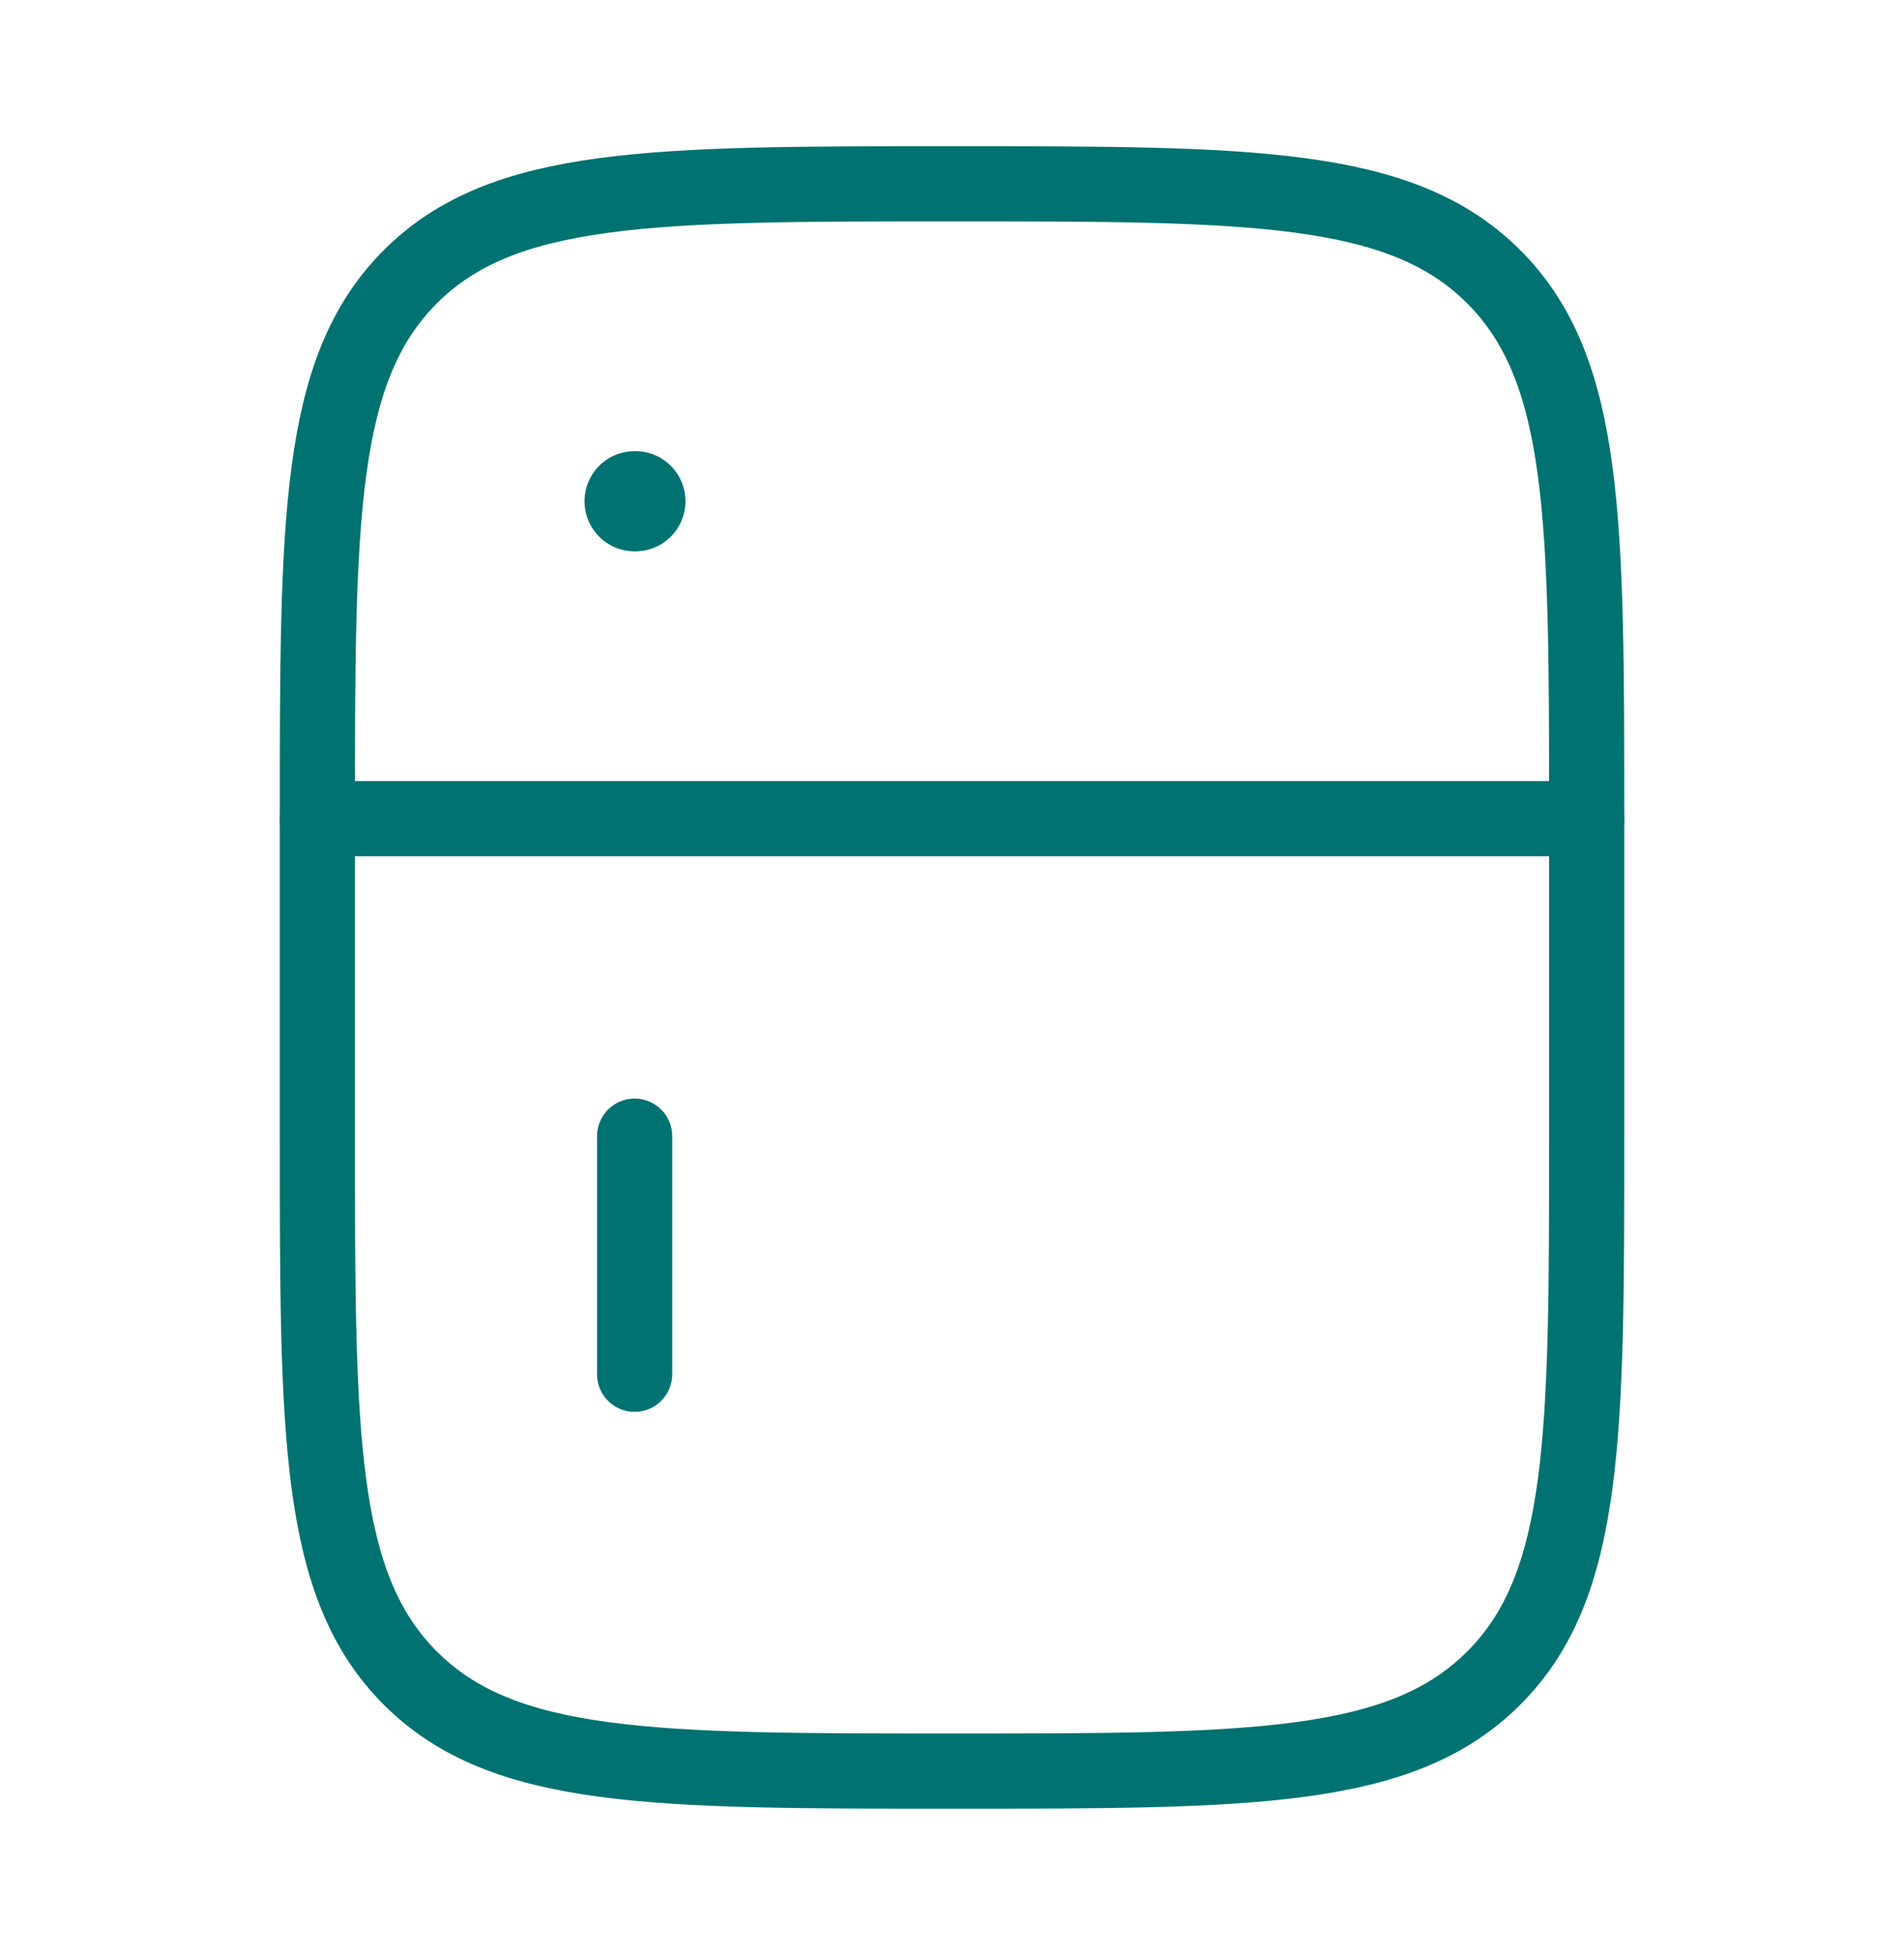 <svg width="38" height="39" viewBox="0 0 38 39" fill="none" xmlns="http://www.w3.org/2000/svg">
<path d="M19.001 3.667C24.972 3.667 27.957 3.667 29.812 5.522C31.667 7.377 31.667 10.363 31.667 16.334V22.667C31.667 28.638 31.667 31.624 29.812 33.479C27.957 35.334 24.972 35.334 19.001 35.334C13.03 35.334 10.044 35.334 8.189 33.479C6.334 31.624 6.334 28.638 6.334 22.667V16.334C6.334 10.363 6.334 7.377 8.189 5.522C10.044 3.667 13.03 3.667 19.001 3.667Z" stroke="#007272" stroke-width="1.5" stroke-linecap="round"/>
<path d="M6.334 16.333H31.667" stroke="#007272" stroke-width="1.5" stroke-linecap="round"/>
<path d="M12.666 10H12.68" stroke="#007272" stroke-width="2" stroke-linecap="round" stroke-linejoin="round"/>
<path d="M12.666 27.417V22.667" stroke="#007272" stroke-width="1.5" stroke-linecap="round"/>
</svg>
